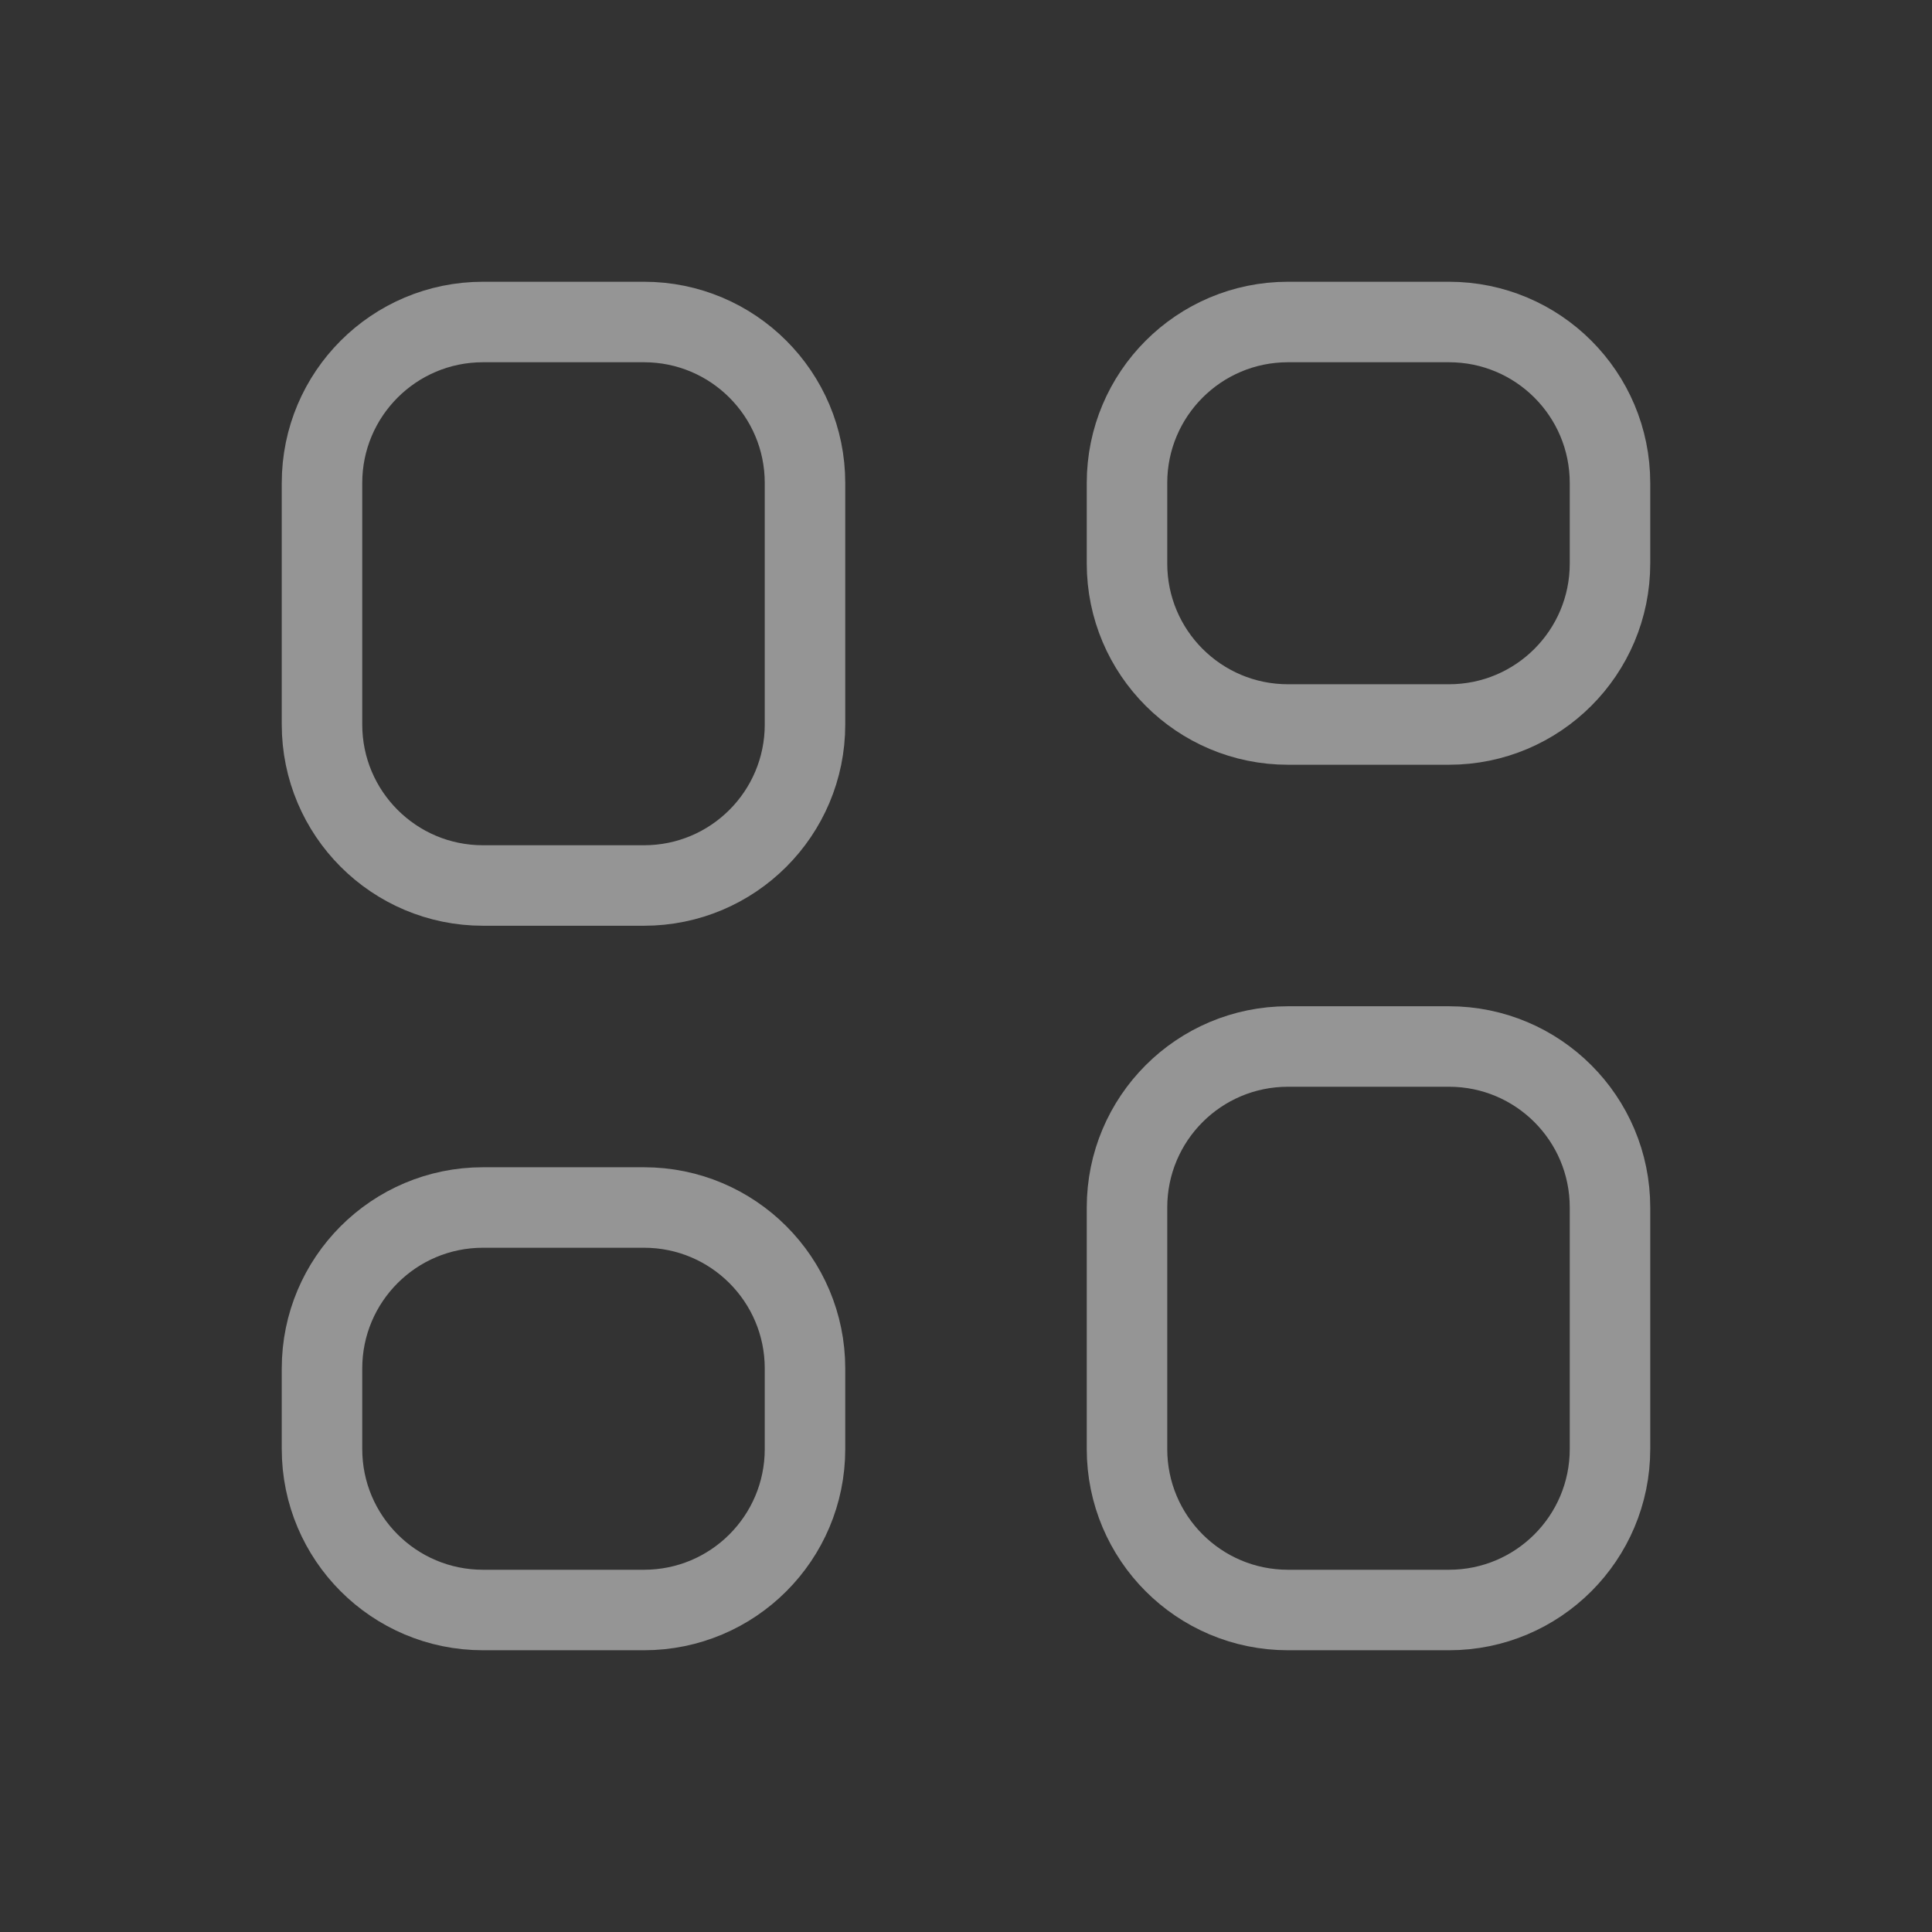 <svg width="24" height="24" viewBox="0 0 24 24" fill="none" xmlns="http://www.w3.org/2000/svg">
<rect x="0" y="0" width="24" height="24" fill="#333333" stroke="none"/>
<g opacity="0.48">
<path d="M8 20H6C4.895 20 4 19.105 4 18V17C4 15.895 4.895 15 6 15H8C9.105 15 10 15.895 10 17V18C10 19.105 9.105 20 8 20Z" stroke="white" stroke-linecap="round" stroke-linejoin="round"/>
<path d="M8 11H6C4.895 11 4 10.105 4 9V6C4 4.895 4.895 4 6 4H8C9.105 4 10 4.895 10 6V9C10 10.105 9.105 11 8 11Z" stroke="white" stroke-linecap="round" stroke-linejoin="round"/>
<path d="M18 20H16C14.895 20 14 19.105 14 18V15C14 13.895 14.895 13 16 13H18C19.105 13 20 13.895 20 15V18C20 19.105 19.105 20 18 20Z" stroke="white" stroke-linecap="round" stroke-linejoin="round"/>
<path d="M18 9H16C14.895 9 14 8.105 14 7V6C14 4.895 14.895 4 16 4H18C19.105 4 20 4.895 20 6V7C20 8.105 19.105 9 18 9Z" stroke="white" stroke-linecap="round" stroke-linejoin="round"/>
</g>
</svg>
